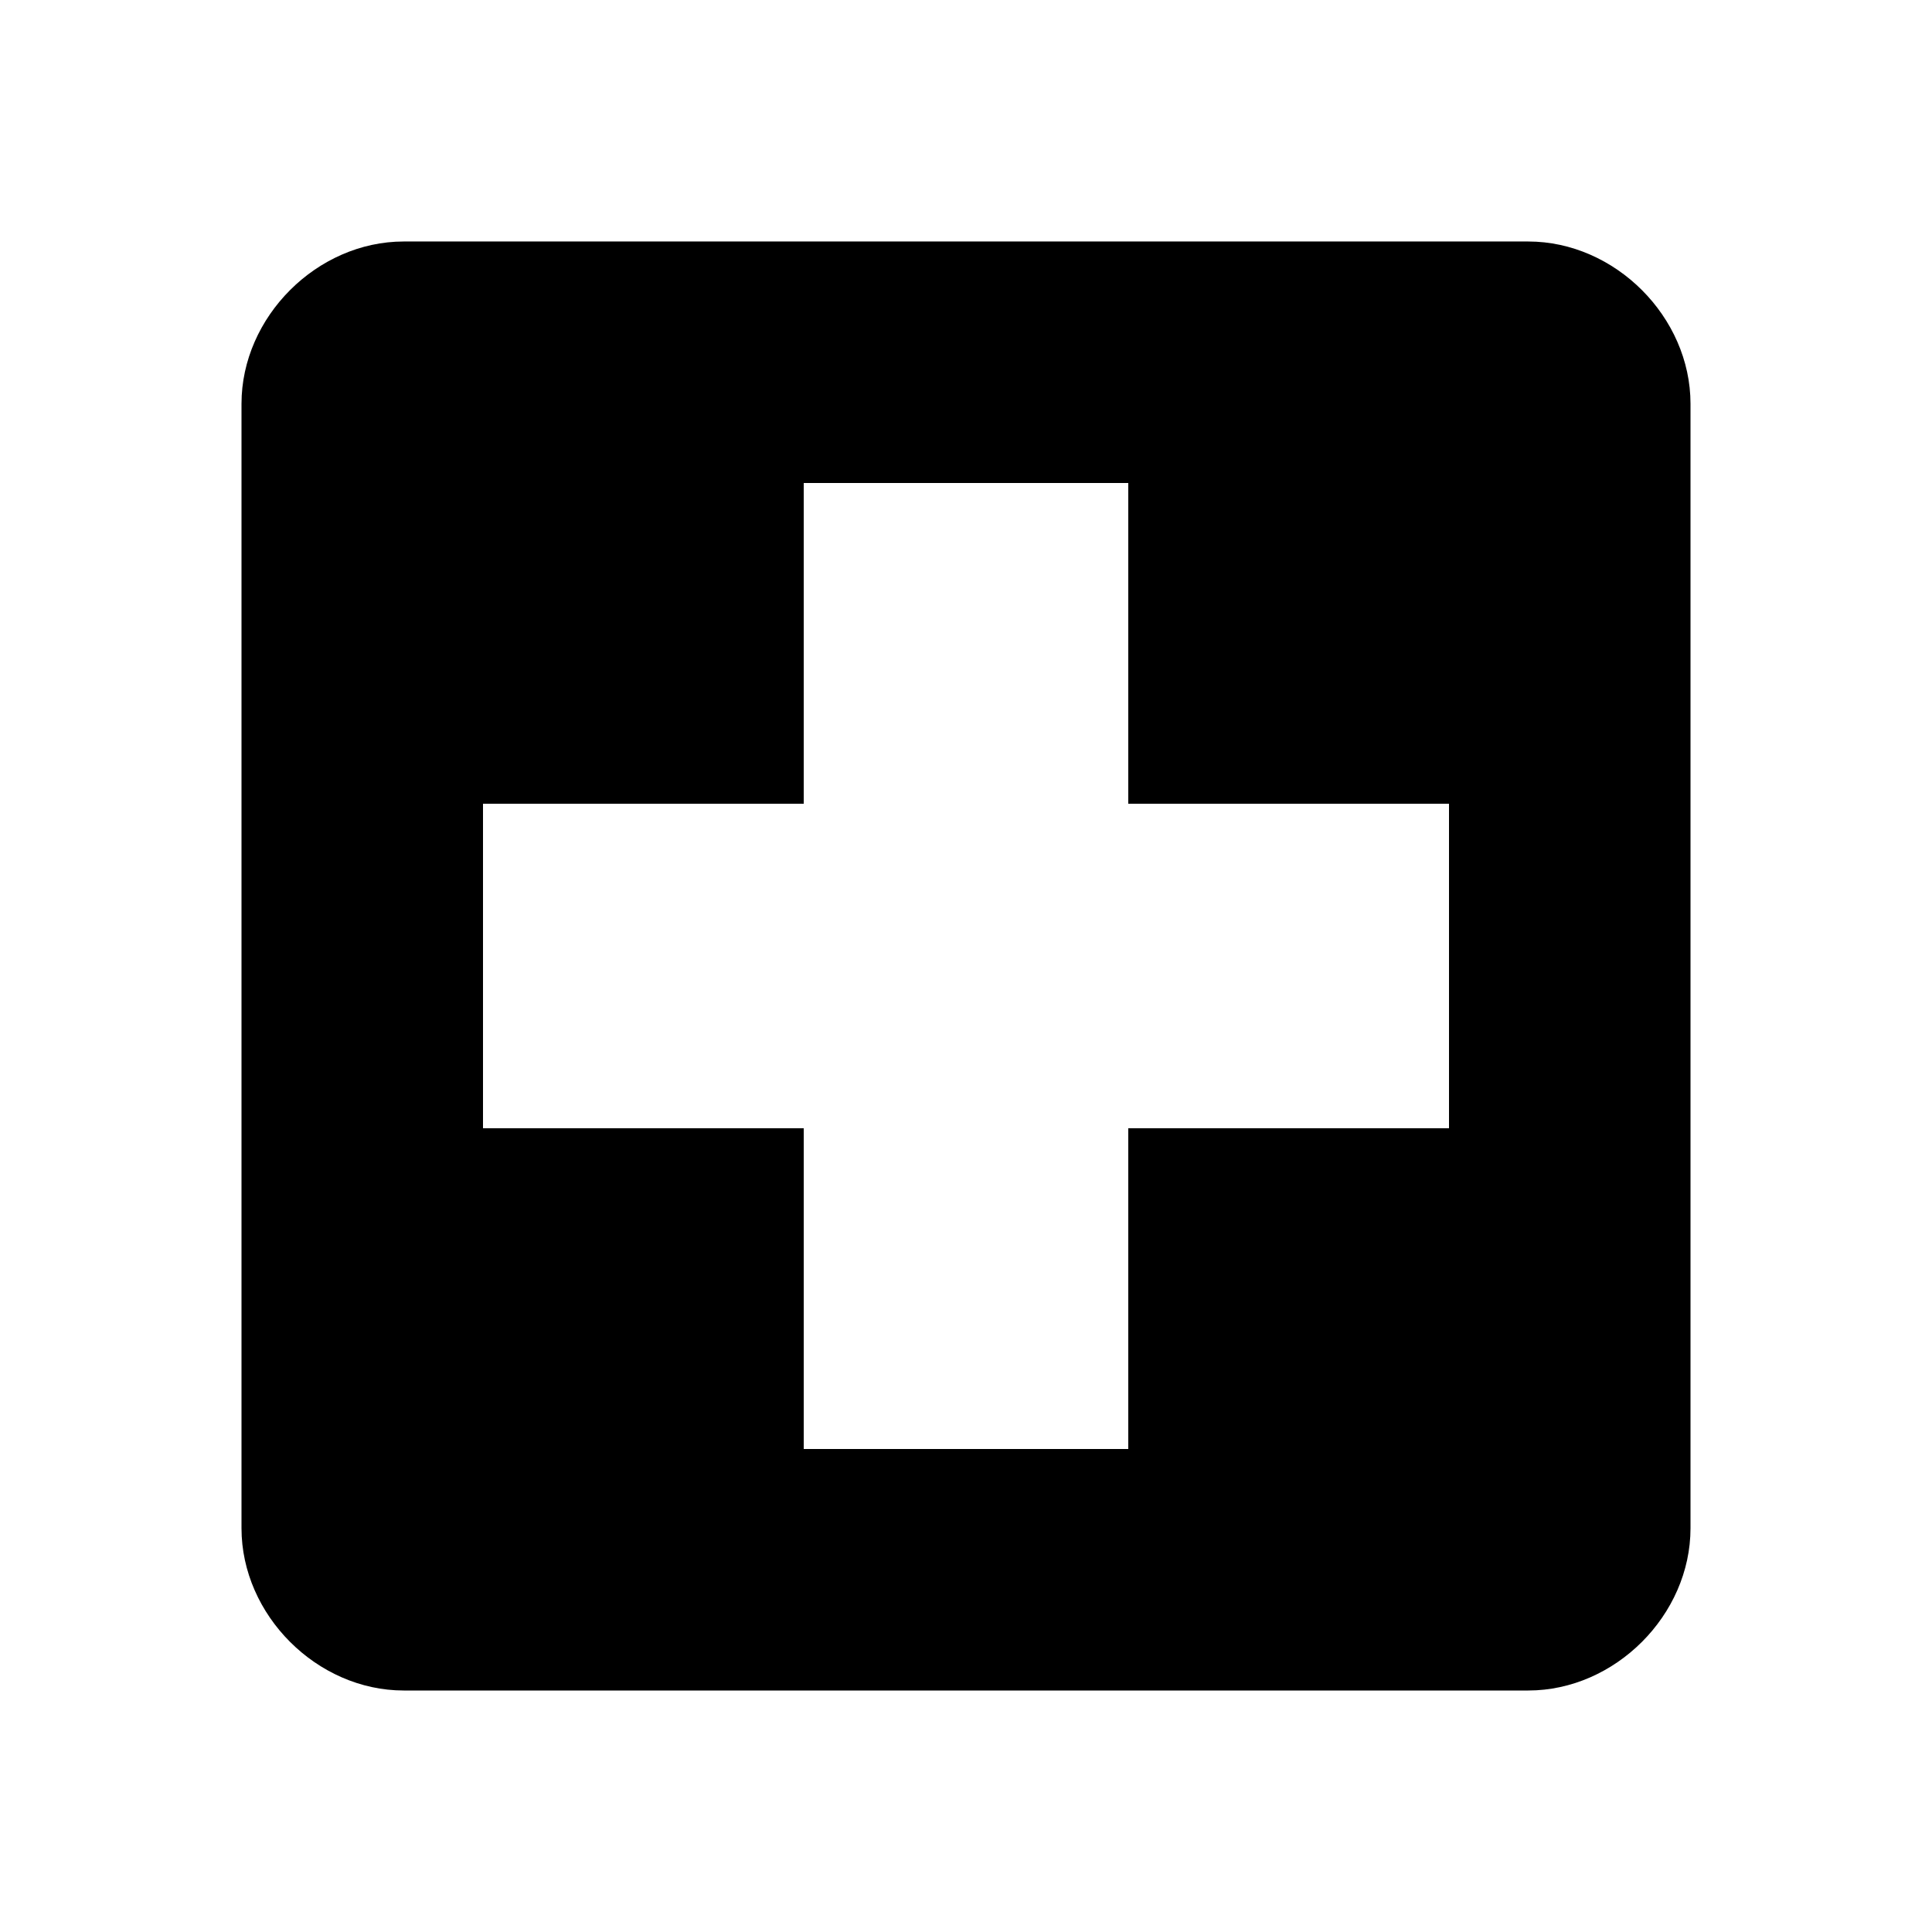 <svg height="1000" width="1000" xmlns="http://www.w3.org/2000/svg"><path d="M750.002 583.983V416.014H583.986V249.998h-167.97v166.016H250.002v167.97h166.016v166.015h167.969V583.983h166.016zm41.016 -458.985c44.922 0 83.984 39.062 83.984 83.984v582.033c0 44.922 -39.062 83.985 -83.984 83.985H208.985C164.063 875 125 835.937 125 791.015V208.982c0 -44.922 39.063 -83.984 83.985 -83.984h582.033z"/></svg>